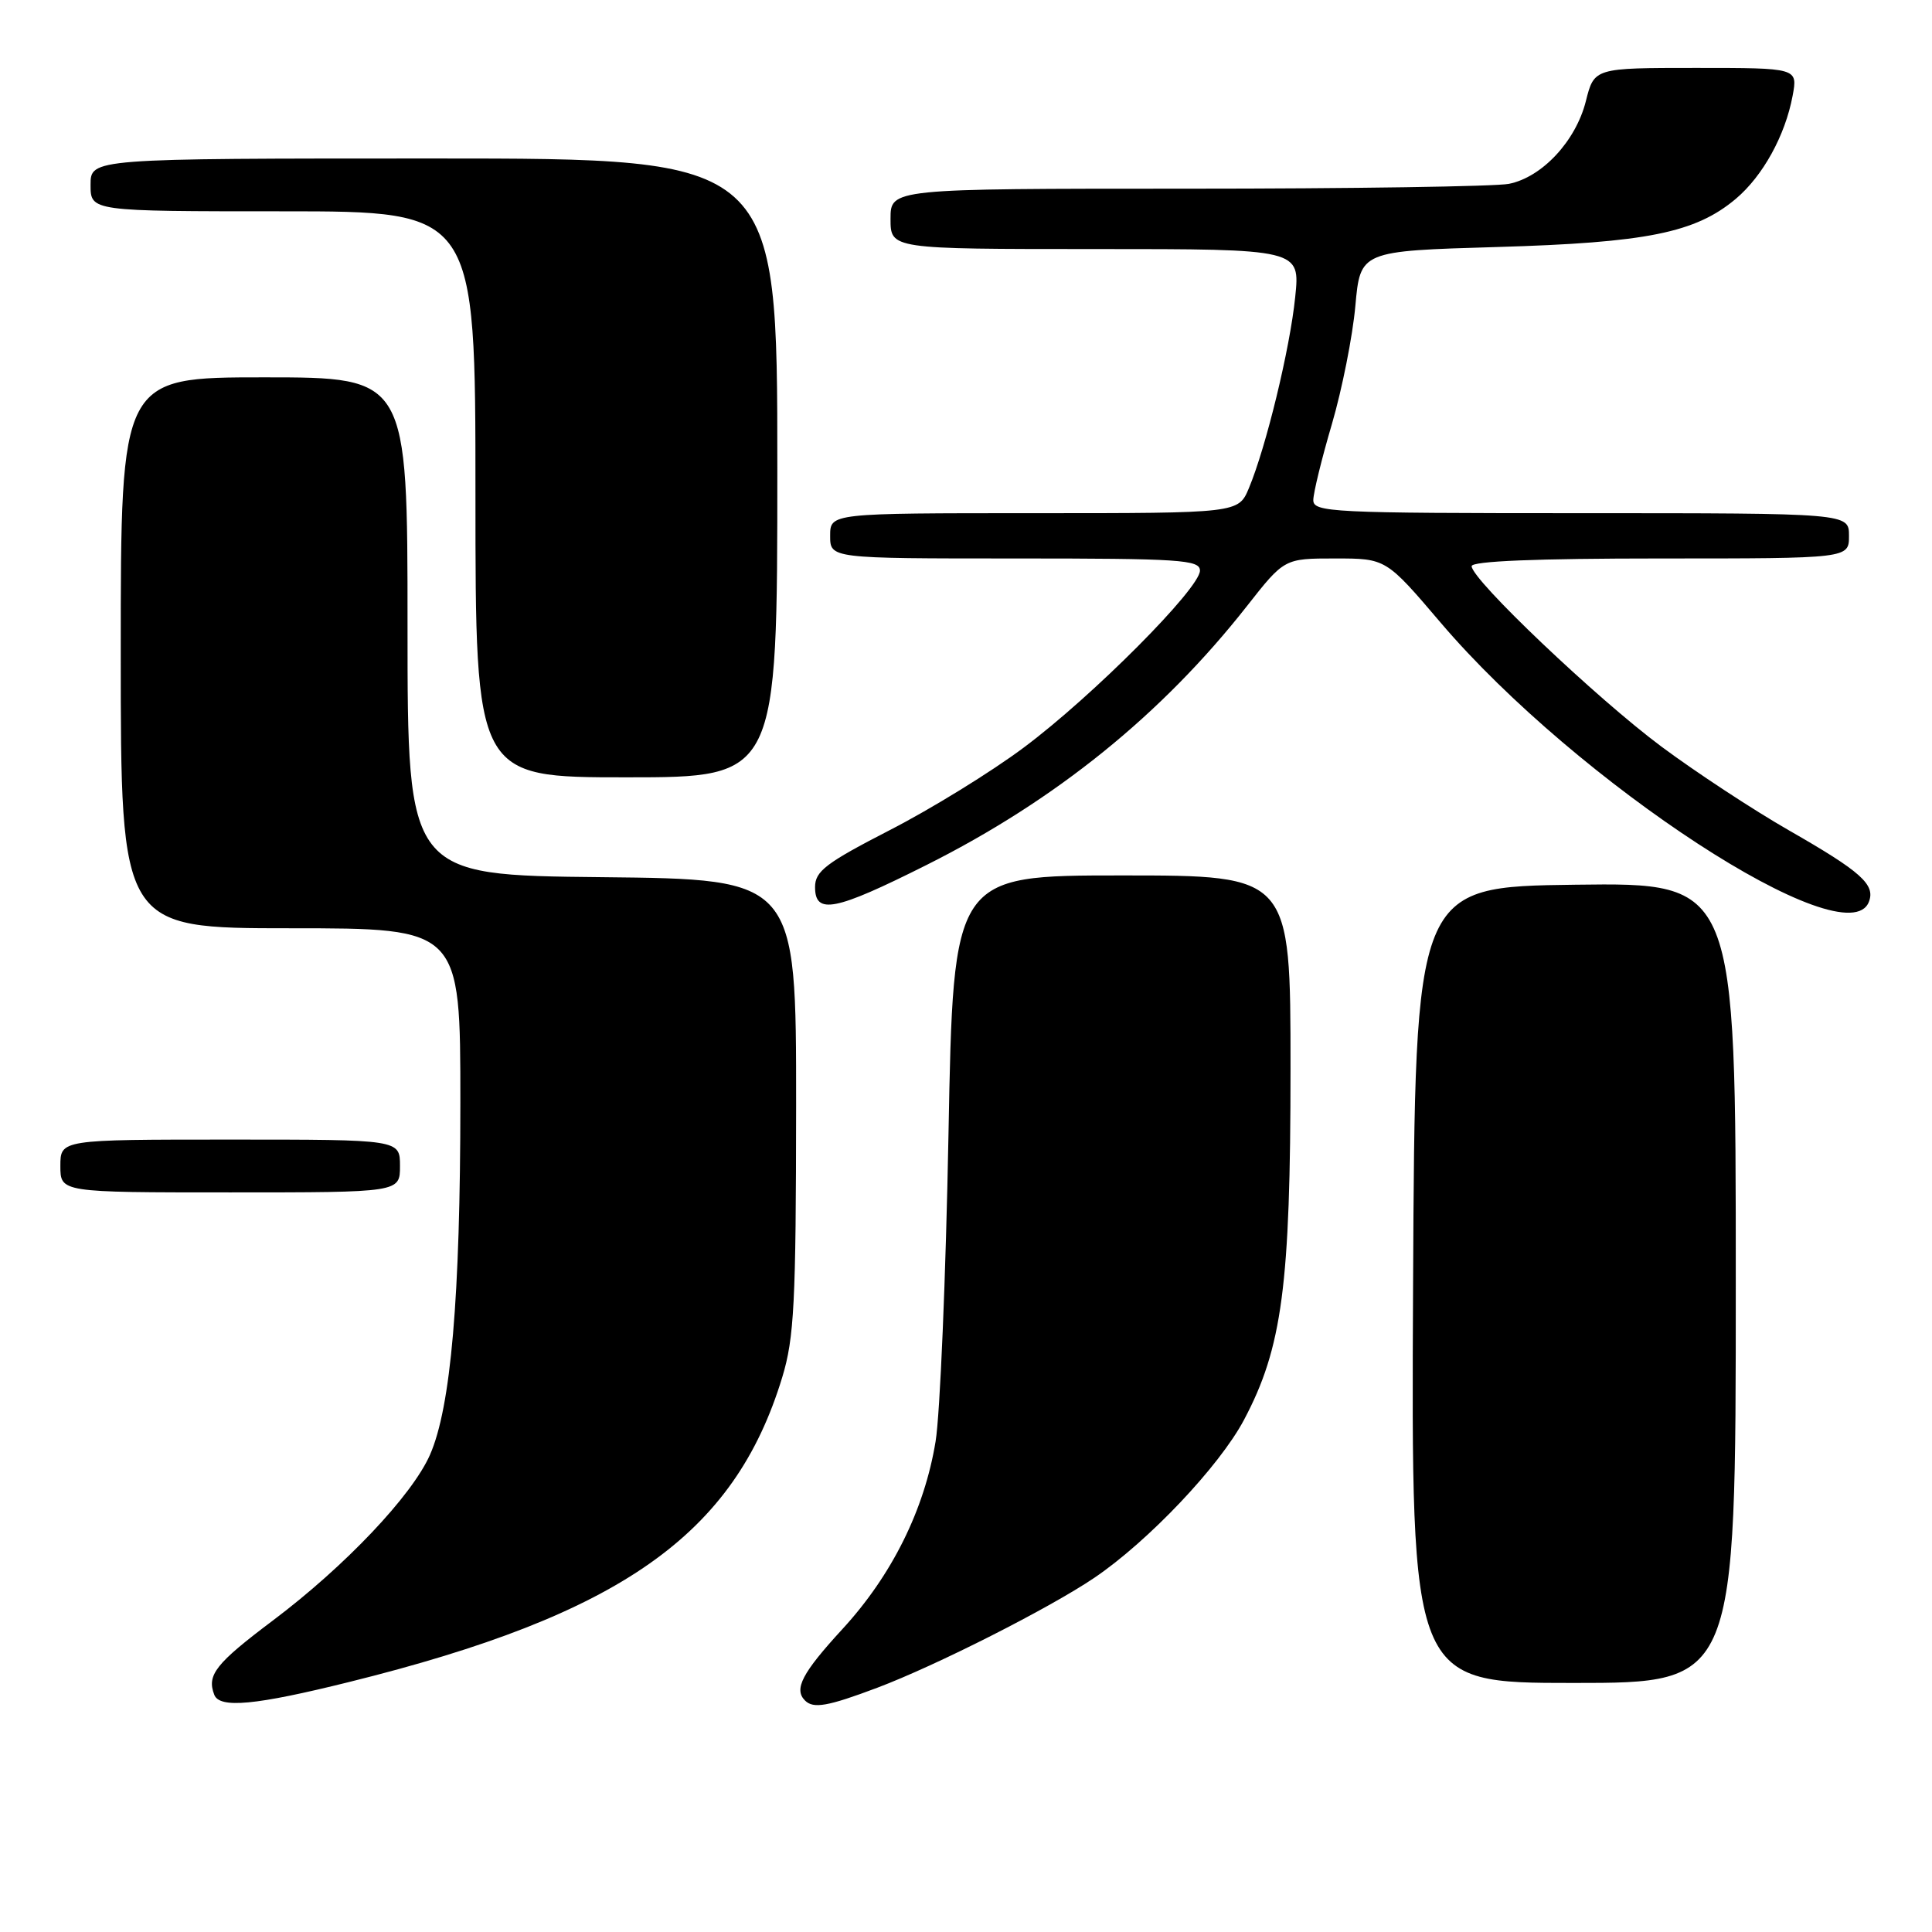 <?xml version="1.0" encoding="UTF-8" standalone="no"?>
<!DOCTYPE svg PUBLIC "-//W3C//DTD SVG 1.1//EN" "http://www.w3.org/Graphics/SVG/1.1/DTD/svg11.dtd" >
<svg xmlns="http://www.w3.org/2000/svg" xmlns:xlink="http://www.w3.org/1999/xlink" version="1.1" viewBox="0 0 256 256">
 <g >
 <path fill="currentColor"
d=" M 46.28 222.87 C 82.31 213.93 97.30 203.38 103.65 182.50 C 105.24 177.27 105.47 172.65 105.49 146.50 C 105.50 116.50 105.50 116.50 79.75 116.23 C 54.00 115.97 54.00 115.97 54.00 82.98 C 54.00 50.00 54.00 50.00 35.00 50.00 C 16.00 50.00 16.00 50.00 16.00 86.50 C 16.00 123.00 16.00 123.00 38.50 123.00 C 61.00 123.00 61.00 123.00 61.00 146.04 C 61.00 171.94 59.75 186.46 56.97 192.78 C 54.60 198.16 45.72 207.53 36.19 214.70 C 28.56 220.44 27.38 221.94 28.39 224.56 C 29.09 226.41 33.85 225.96 46.28 222.87 Z  M 116.23 223.64 C 124.05 220.69 139.04 213.10 145.00 209.07 C 152.14 204.24 161.57 194.29 164.83 188.15 C 169.90 178.60 171.00 170.32 171.00 141.54 C 171.00 116.00 171.00 116.00 148.66 116.00 C 126.32 116.00 126.32 116.00 125.68 150.25 C 125.33 169.09 124.56 187.43 123.97 191.00 C 122.49 200.05 118.18 208.74 111.60 215.89 C 106.28 221.68 105.16 223.83 106.67 225.33 C 107.78 226.44 109.67 226.11 116.23 223.64 Z  M 230.00 169.98 C 230.00 116.96 230.00 116.96 208.75 117.23 C 187.50 117.50 187.50 117.50 187.24 170.25 C 186.98 223.00 186.98 223.00 208.49 223.00 C 230.00 223.00 230.00 223.00 230.00 169.98 Z  M 53.00 154.50 C 53.00 151.00 53.00 151.00 30.50 151.00 C 8.00 151.00 8.00 151.00 8.00 154.50 C 8.00 158.00 8.00 158.00 30.50 158.00 C 53.00 158.00 53.00 158.00 53.00 154.50 Z  M 247.64 119.49 C 248.52 117.21 246.60 115.50 237.10 110.06 C 232.33 107.33 224.71 102.32 220.15 98.93 C 211.53 92.51 195.00 76.80 195.00 75.02 C 195.00 74.35 203.61 74.00 220.00 74.00 C 245.00 74.00 245.00 74.00 245.00 71.00 C 245.00 68.00 245.00 68.00 209.50 68.00 C 176.35 68.00 174.00 67.88 174.02 66.25 C 174.03 65.29 175.14 60.75 176.49 56.17 C 177.83 51.59 179.23 44.56 179.59 40.55 C 180.25 33.26 180.25 33.26 198.38 32.73 C 218.20 32.15 224.64 30.85 230.00 26.35 C 233.58 23.33 236.54 17.98 237.53 12.70 C 238.22 9.00 238.22 9.00 224.73 9.00 C 211.24 9.00 211.24 9.00 210.13 13.42 C 208.80 18.69 204.34 23.48 199.94 24.36 C 198.18 24.71 179.03 25.00 157.37 25.00 C 118.00 25.00 118.00 25.00 118.00 29.00 C 118.00 33.00 118.00 33.00 145.14 33.00 C 172.28 33.00 172.28 33.00 171.62 39.37 C 170.93 46.19 167.76 59.24 165.49 64.67 C 164.10 68.00 164.10 68.00 137.05 68.00 C 110.00 68.00 110.00 68.00 110.00 71.00 C 110.00 74.00 110.00 74.00 134.50 74.00 C 156.39 74.00 159.00 74.17 159.00 75.61 C 159.00 77.96 144.78 92.25 135.66 99.05 C 131.36 102.27 123.37 107.19 117.91 109.99 C 109.44 114.35 108.00 115.44 108.00 117.54 C 108.00 121.23 110.61 120.72 122.78 114.61 C 139.87 106.04 153.93 94.68 165.21 80.33 C 170.18 74.00 170.18 74.00 176.91 74.00 C 183.65 74.00 183.65 74.00 190.89 82.50 C 208.95 103.71 244.74 127.04 247.64 119.49 Z  M 103.00 62.00 C 103.00 21.00 103.00 21.00 57.50 21.00 C 12.00 21.00 12.00 21.00 12.00 24.50 C 12.00 28.00 12.00 28.00 37.50 28.00 C 63.00 28.00 63.00 28.00 63.00 65.50 C 63.00 103.00 63.00 103.00 83.00 103.00 C 103.00 103.00 103.00 103.00 103.00 62.00 Z "/>
</g>
</svg>